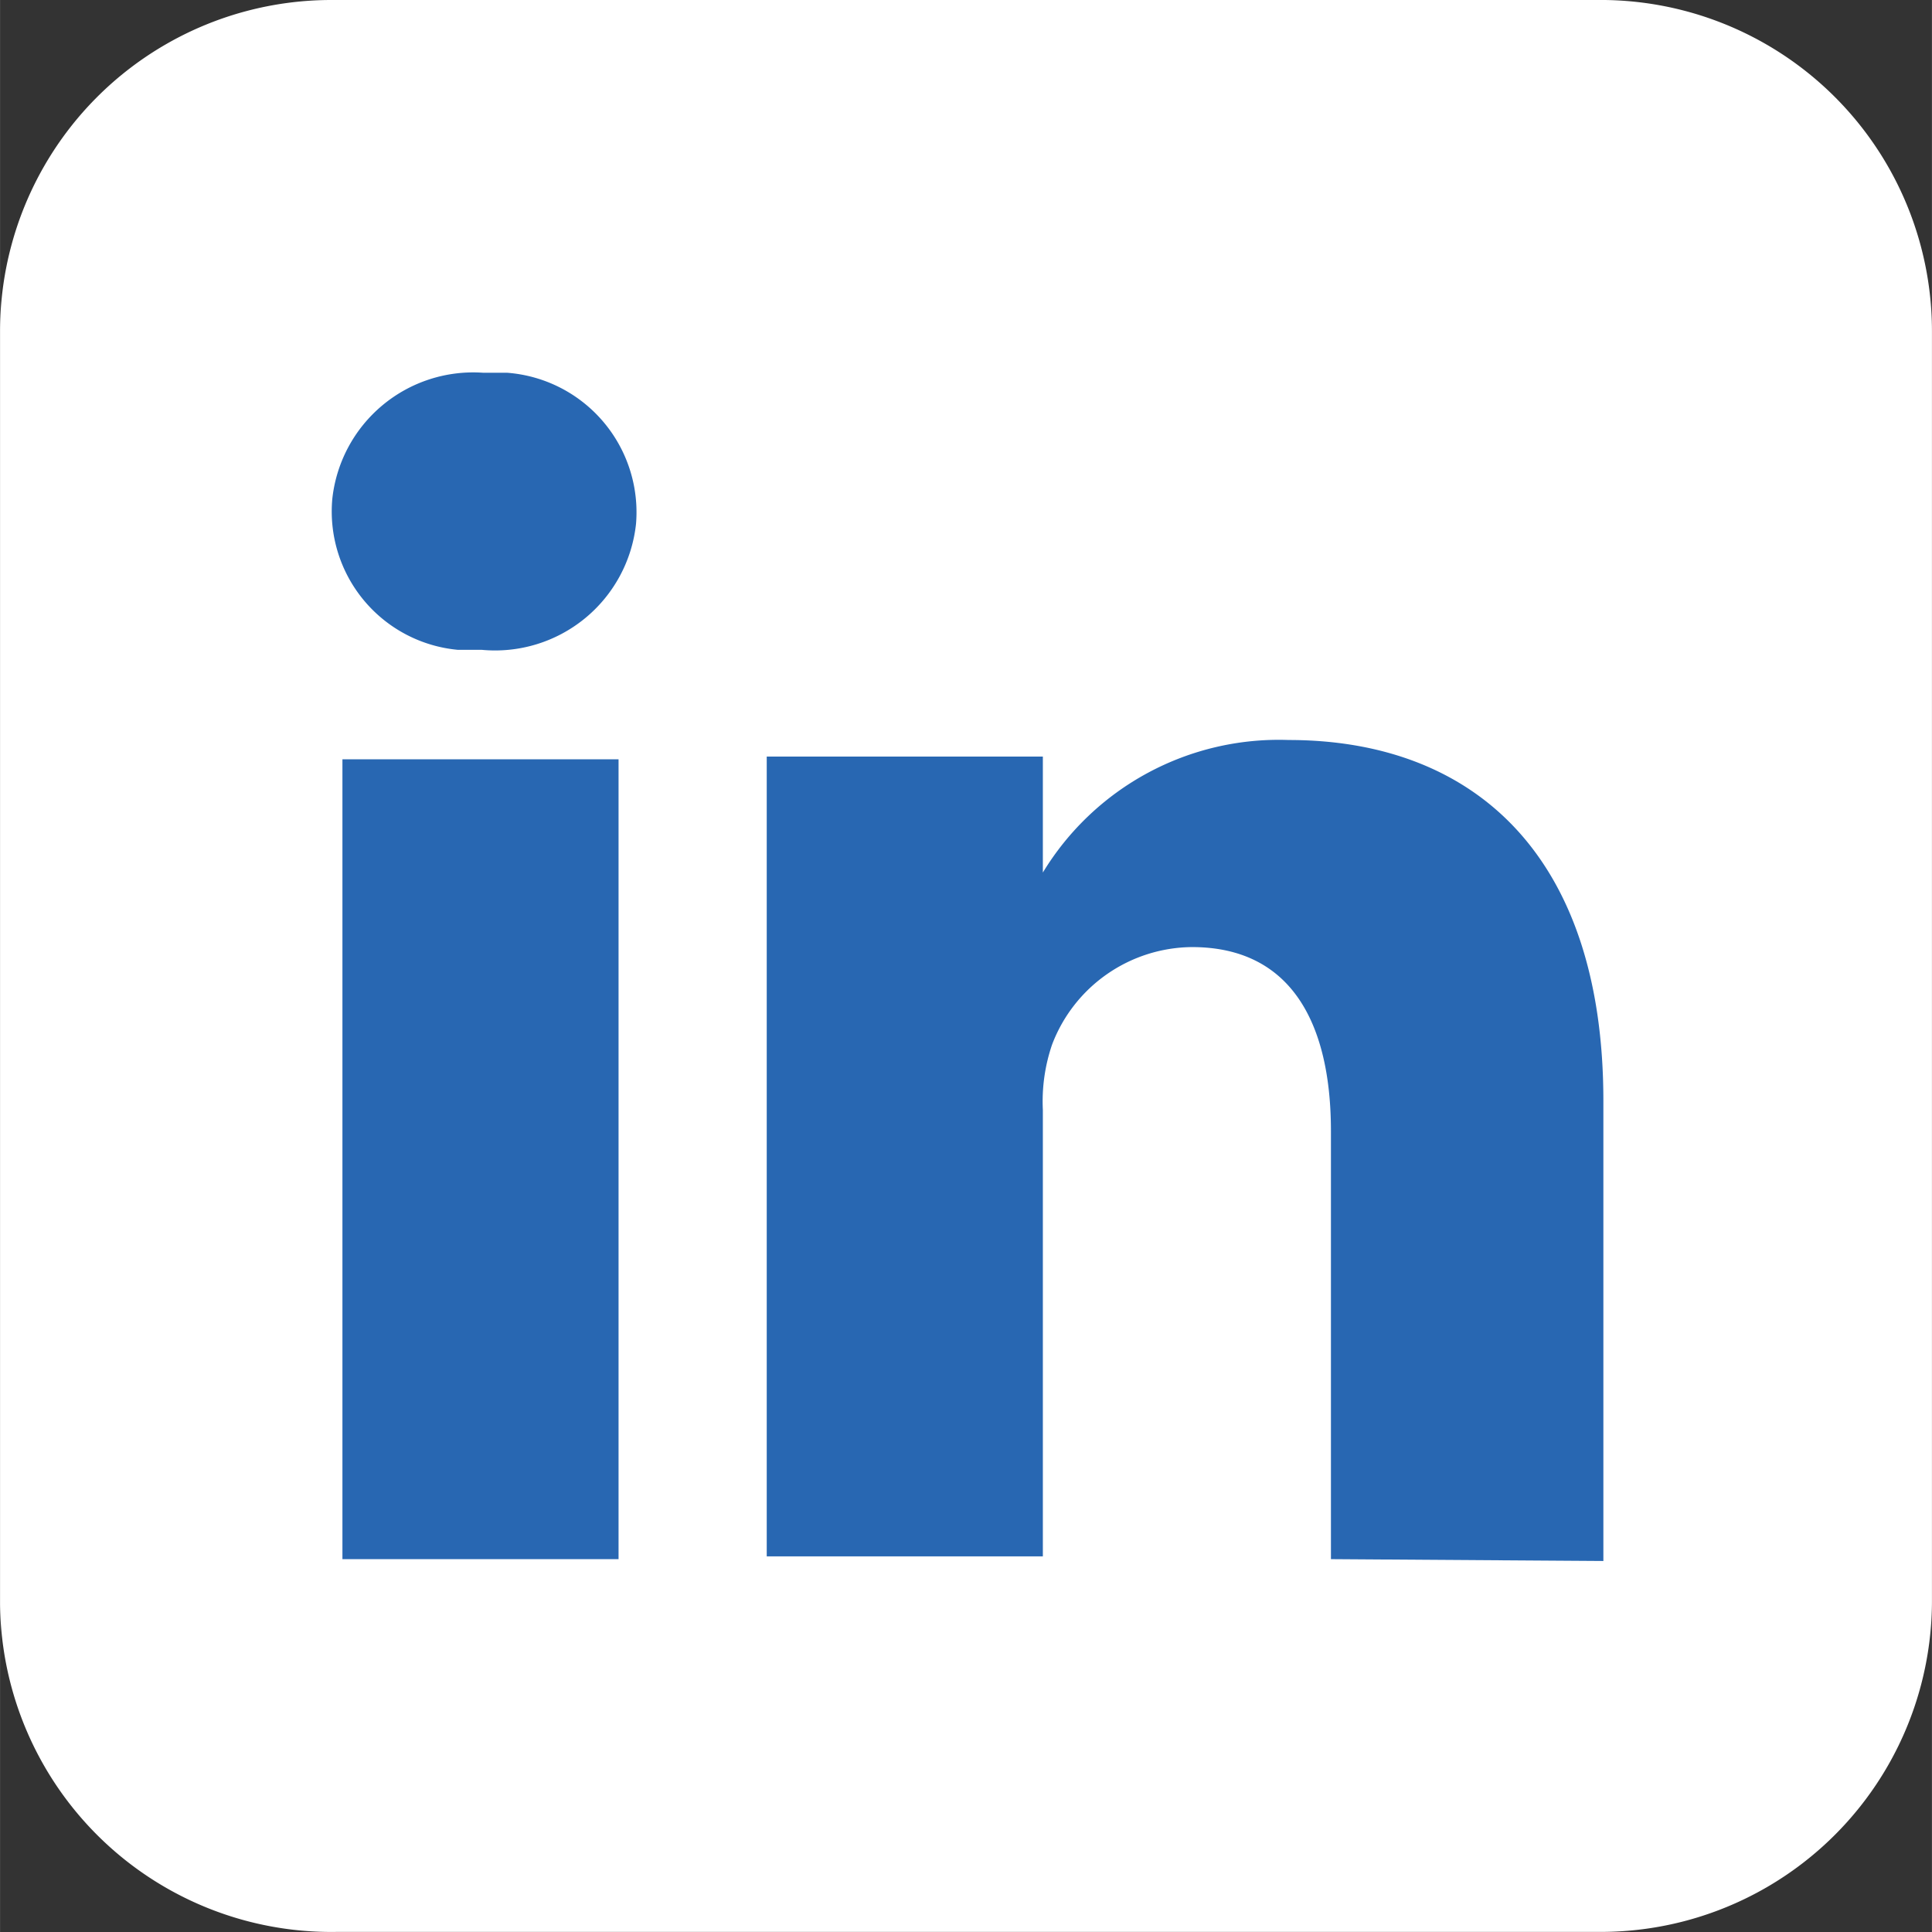 <svg xmlns="http://www.w3.org/2000/svg" width="1000" height="1000" viewBox="0 0 20.99 20.991">
  <rect x="0" y="0" width="20.99" height="20.991" fill="#333333" stroke="none"/>
  <g id="Social04.Hover-01" transform="translate(-0.39 -0.39)">
    <path id="Path_5145" data-name="Path 5145" d="M4.05.39H17.74A3.6,3.6,0,0,1,21.38,4V17.76a3.6,3.6,0,0,1-3.6,3.62H4.05A3.6,3.6,0,0,1,.39,17.82s0,0,0-.06V4A3.6,3.6,0,0,1,4,.39Z" fill="#fff"/>
    <path id="Path_5146" data-name="Path 5146" d="M14.85,17.33V12.68c0-1.17-.43-2-1.51-2a1.64,1.64,0,0,0-1.52,1.06,1.91,1.91,0,0,0-.1.71V17.3h-3V8.61h3V9.87a3,3,0,0,1,2.67-1.44c2,0,3.42,1.24,3.42,3.92v5ZM5.62,7.45H5.36A1.51,1.51,0,0,1,4,5.81,1.54,1.54,0,0,1,5.64,4.44H5.9A1.52,1.52,0,0,1,7.3,6.08,1.54,1.54,0,0,1,5.62,7.45Zm1.49,9.88h-3V8.64h3Z" fill="#2867b2" fill-rule="evenodd"/>
  </g>
</svg>
